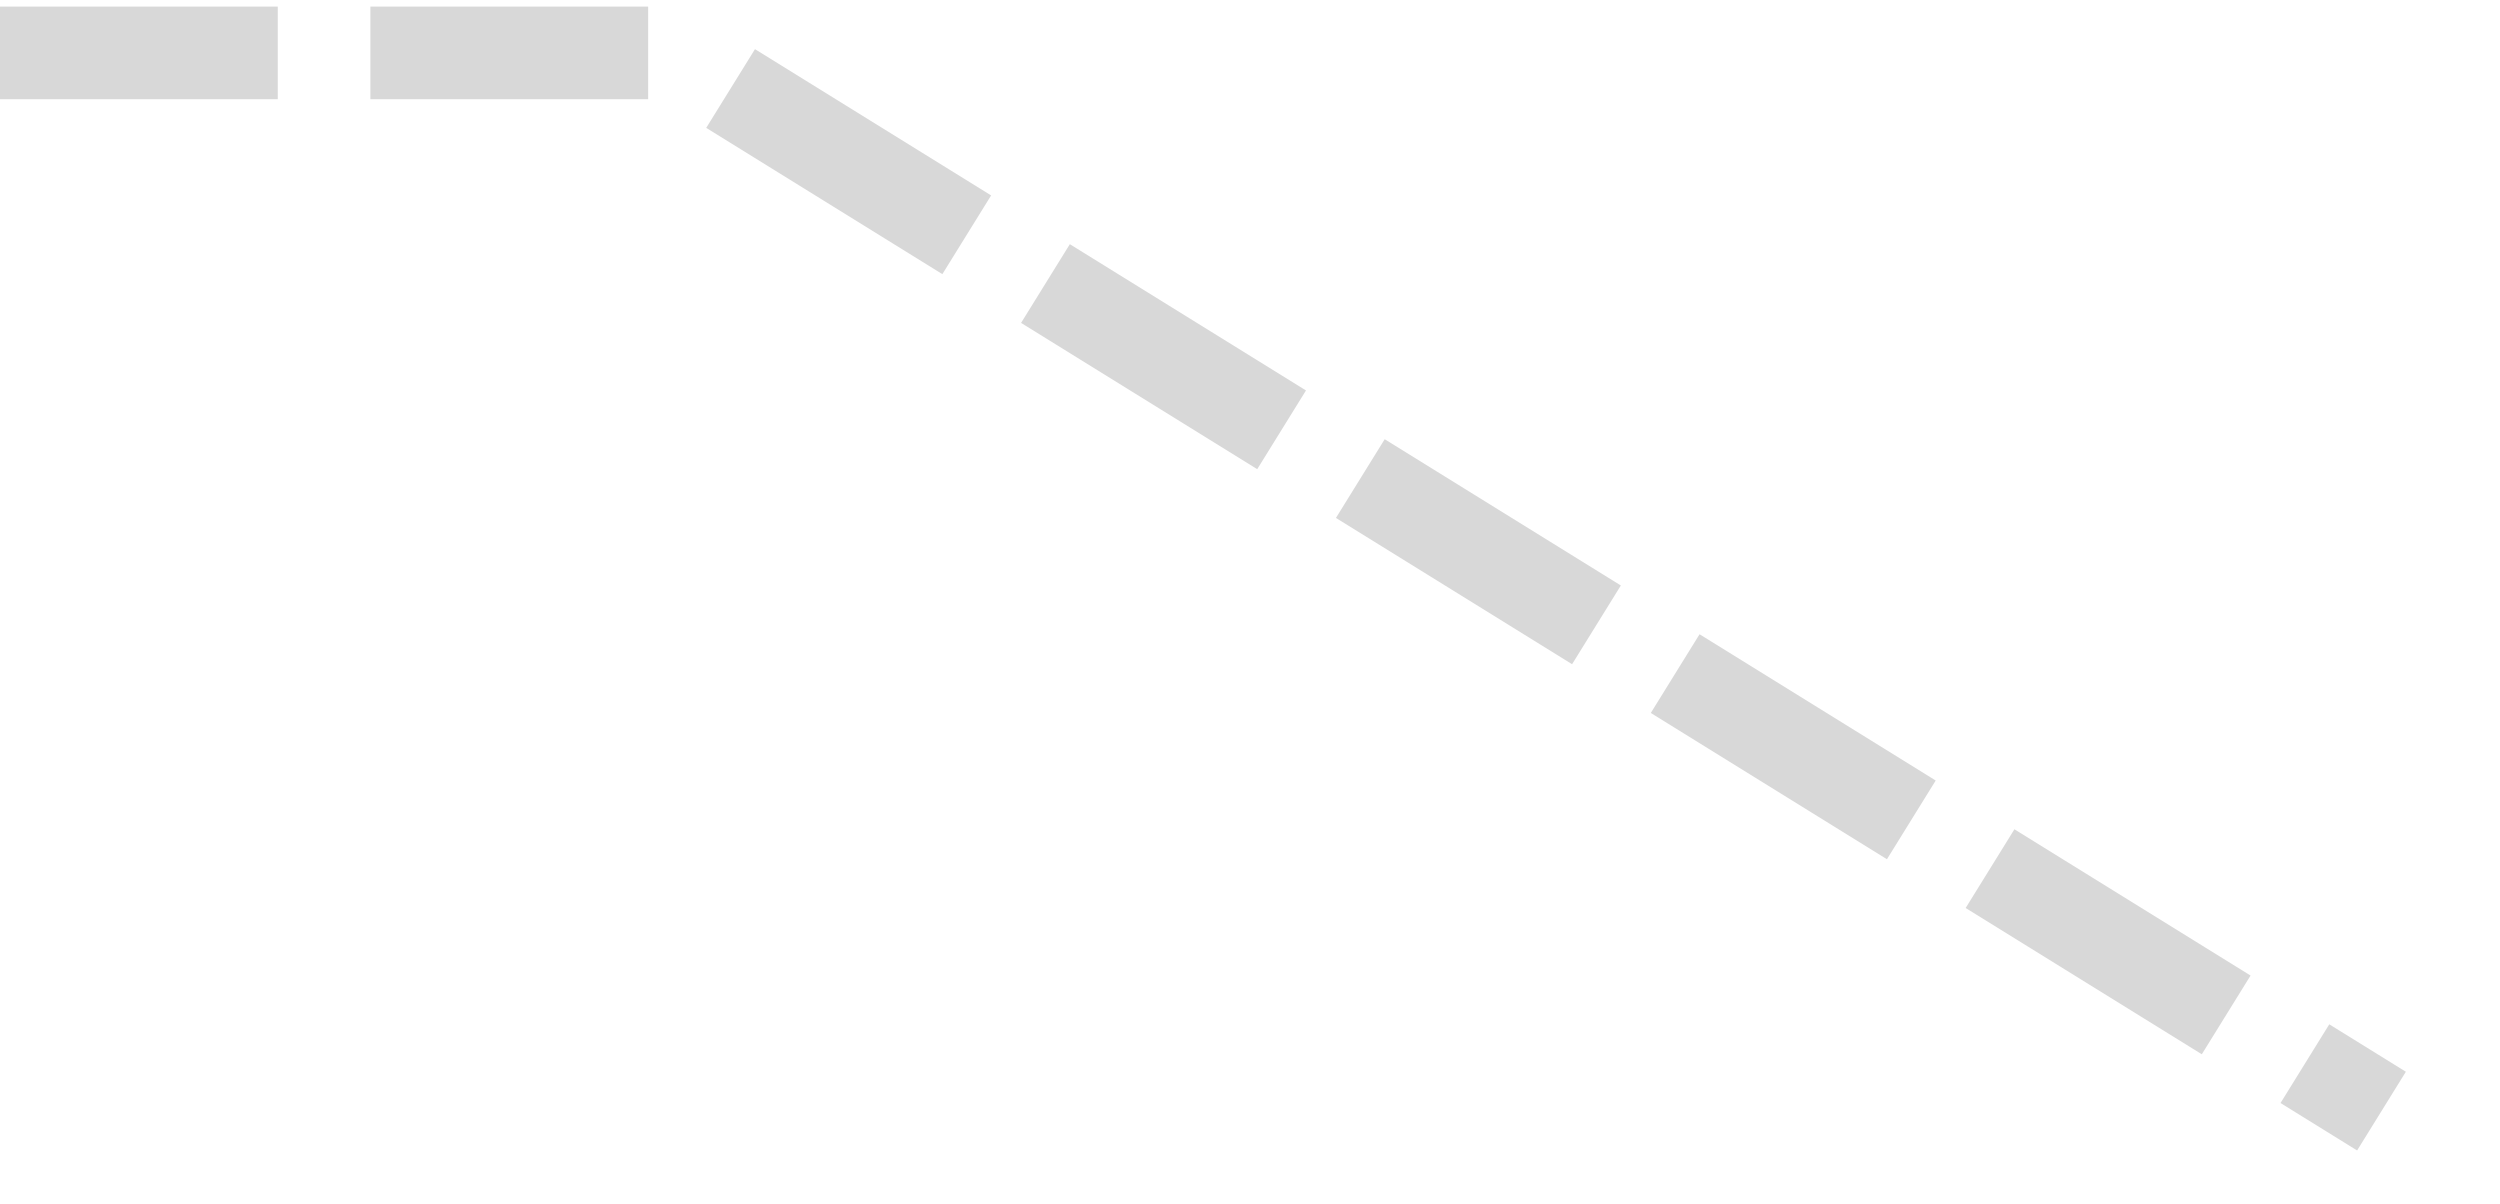 ﻿<?xml version="1.0" encoding="utf-8"?>
<svg version="1.1" xmlns:xlink="http://www.w3.org/1999/xlink" width="27px" height="13px" xmlns="http://www.w3.org/2000/svg">
  <g transform="matrix(1 0 0 1 -185 -3473 )">
    <path d="M 0 0.571  L 7.269 0.571  L 25.72 12  " stroke-width="1" stroke-dasharray="3,1" stroke="#d8d8d8" fill="none" transform="matrix(1 0 0 1 185 3473 )" />
  </g>
</svg>
